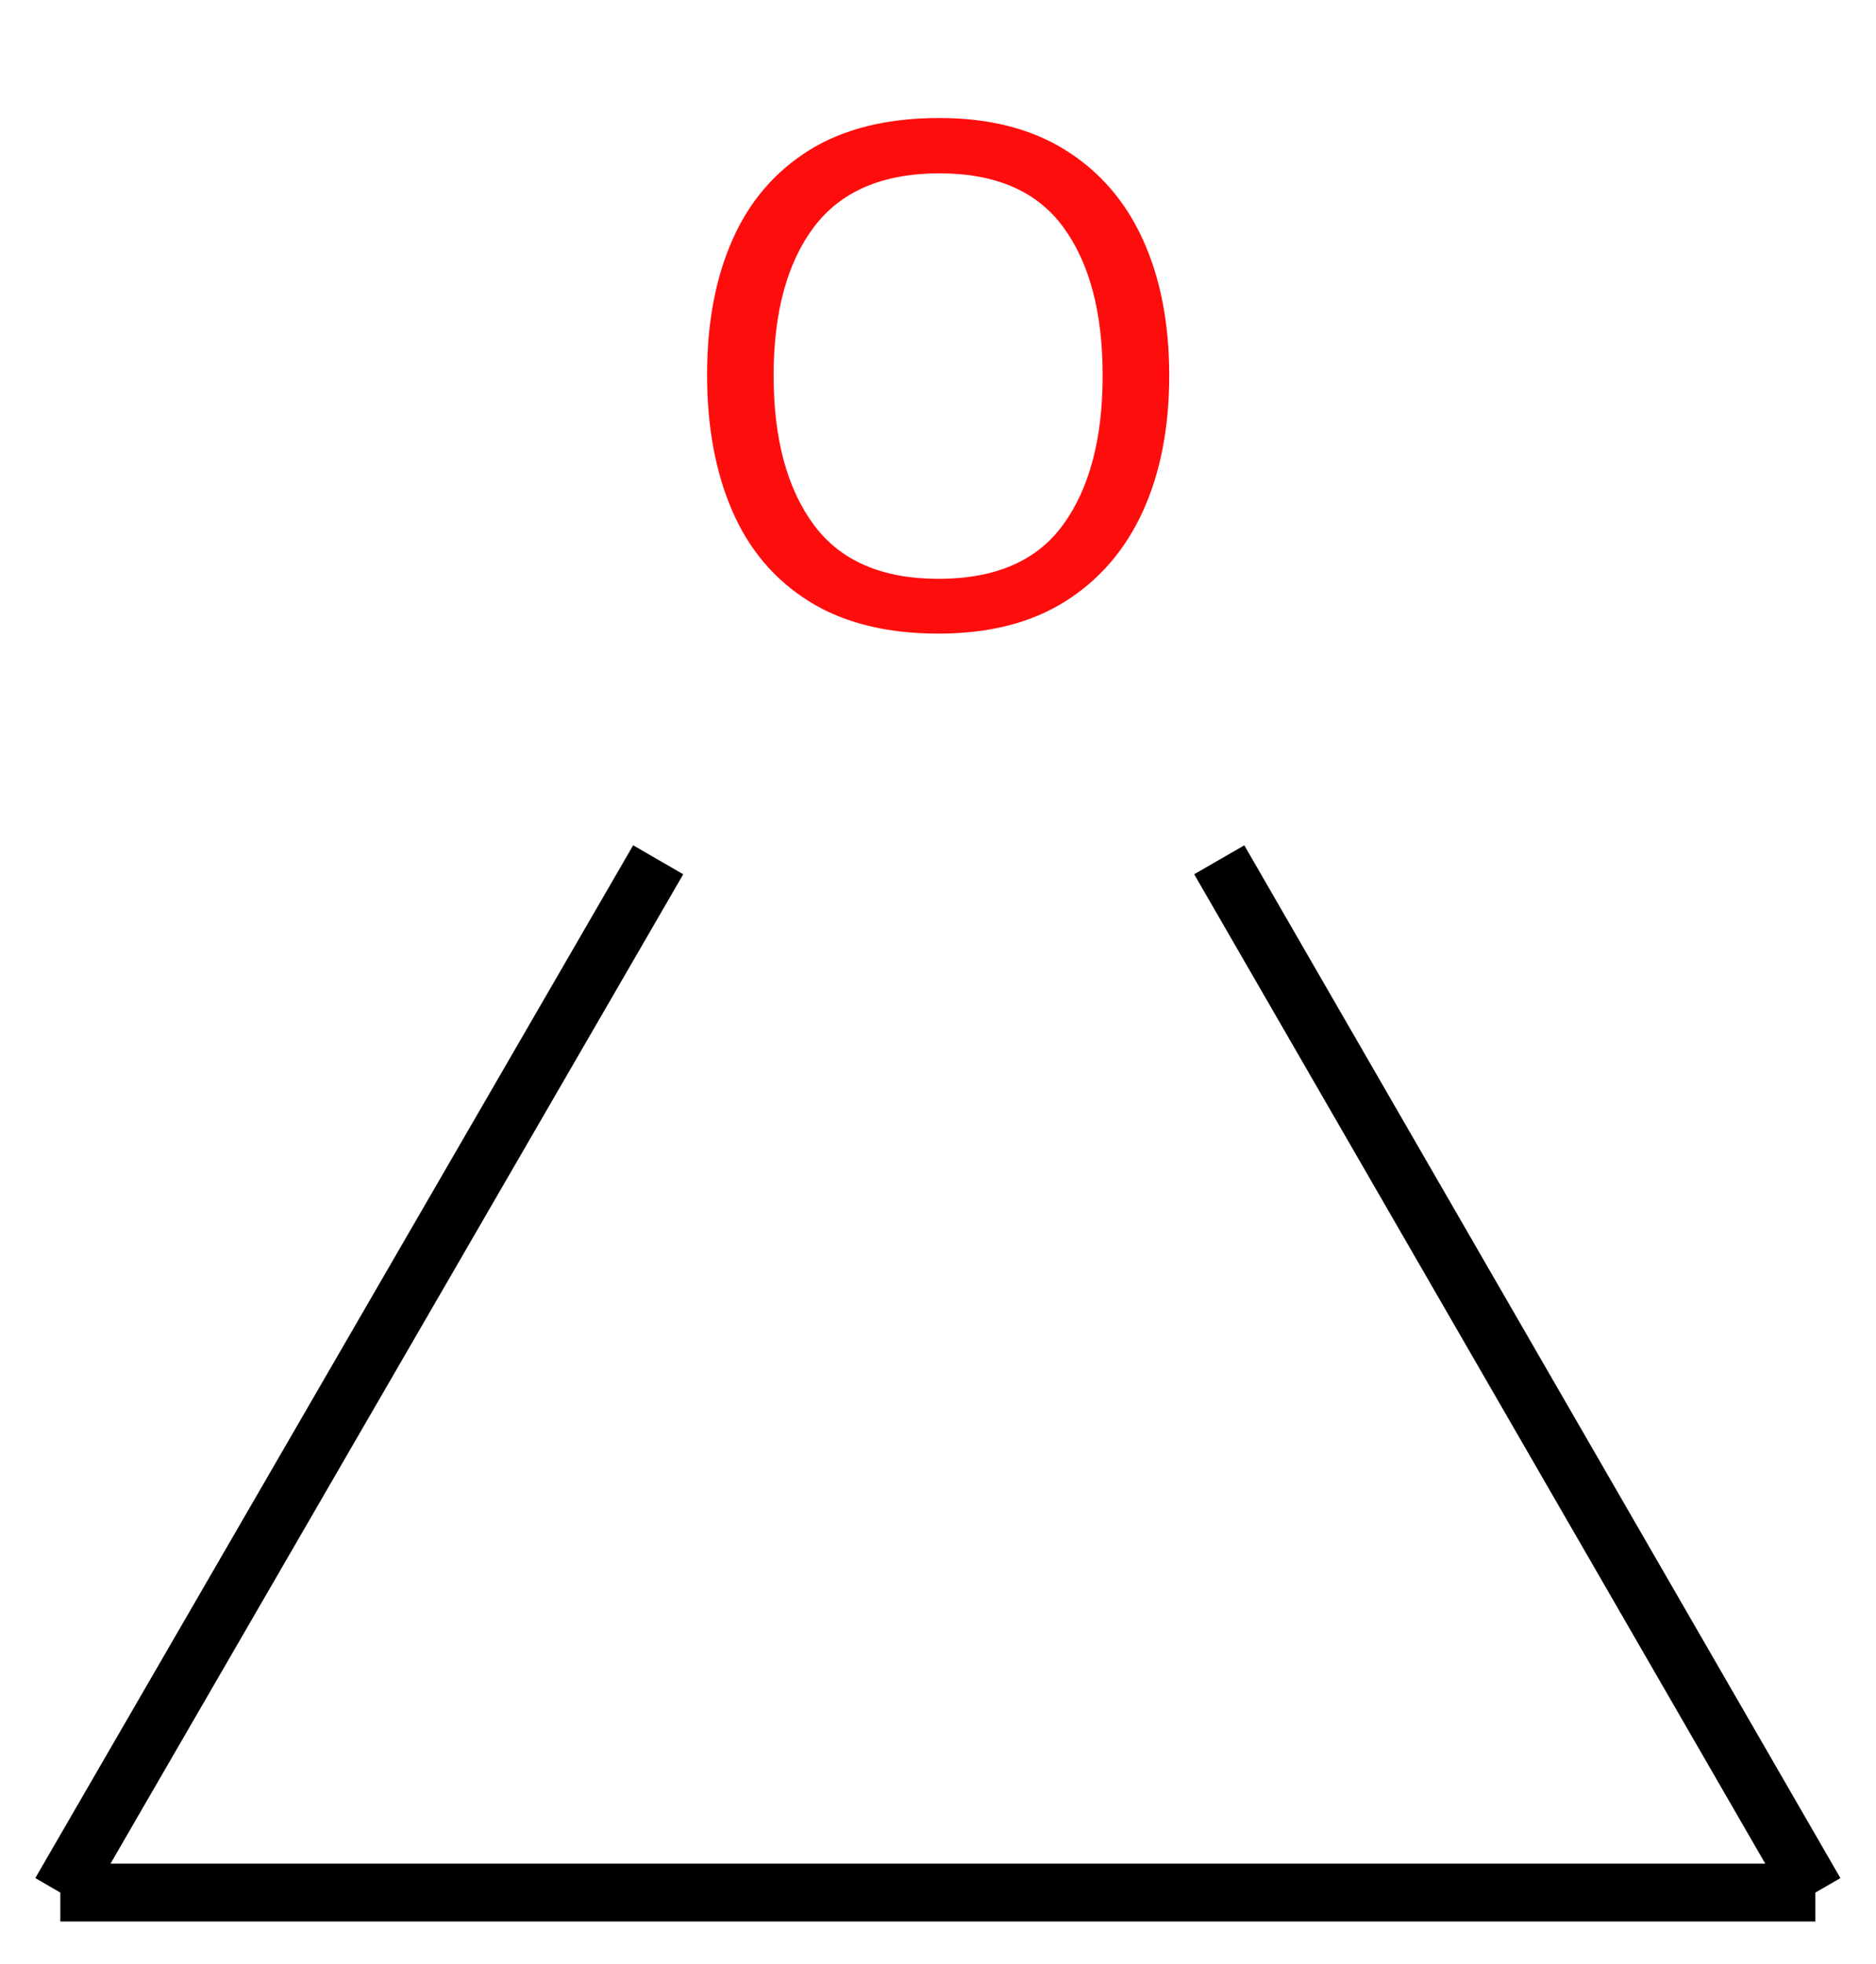 <svg xmlns="http://www.w3.org/2000/svg" xmlns:xlink="http://www.w3.org/1999/xlink" width="107" height="112" viewBox="0 0 107.0 112.0">
<defs>
<g>
<g id="glyph-0-0___BK0SUHet">
<path d="M 3.766 0 L 3.766 -28.562 L 20.203 -28.562 L 20.203 0 Z M 5.797 -2.047 L 18.156 -2.047 L 18.156 -26.516 L 5.797 -26.516 Z M 5.797 -2.047 "></path>
</g>
<g id="glyph-0-1___BK0SUHet">
<path d="M 28.797 -14.312 C 28.797 -11.352 28.297 -8.773 27.297 -6.578 C 26.297 -4.379 24.82 -2.664 22.875 -1.438 C 20.926 -0.207 18.516 0.406 15.641 0.406 C 12.68 0.406 10.219 -0.207 8.25 -1.438 C 6.289 -2.664 4.832 -4.383 3.875 -6.594 C 2.914 -8.812 2.438 -11.398 2.438 -14.359 C 2.438 -17.297 2.914 -19.852 3.875 -22.031 C 4.832 -24.219 6.289 -25.926 8.25 -27.156 C 10.219 -28.383 12.695 -29 15.688 -29 C 18.531 -29 20.926 -28.391 22.875 -27.172 C 24.82 -25.961 26.297 -24.258 27.297 -22.062 C 28.297 -19.863 28.797 -17.281 28.797 -14.312 Z M 6.234 -14.312 C 6.234 -10.719 6.992 -7.883 8.516 -5.812 C 10.035 -3.75 12.41 -2.719 15.641 -2.719 C 18.891 -2.719 21.258 -3.75 22.75 -5.812 C 24.25 -7.883 25 -10.719 25 -14.312 C 25 -17.914 24.25 -20.738 22.75 -22.781 C 21.258 -24.82 18.906 -25.844 15.688 -25.844 C 12.457 -25.844 10.07 -24.82 8.531 -22.781 C 7 -20.738 6.234 -17.914 6.234 -14.312 Z M 6.234 -14.312 "></path>
</g>
</g>
</defs>
<path fill="none" stroke-width="0.033" stroke-linecap="butt" stroke-linejoin="miter" stroke="rgb(0%, 0%, 0%)" stroke-opacity="1" stroke-miterlimit="10" d="M -0 0.865 L 1.001 0.865 " transform="matrix(100, 0, 0, 100, 3.441, 21.434)"></path>
<path fill="none" stroke-width="0.033" stroke-linecap="butt" stroke-linejoin="miter" stroke="rgb(0%, 0%, 0%)" stroke-opacity="1" stroke-miterlimit="10" d="M 1.001 0.865 L 0.661 0.276 " transform="matrix(100, 0, 0, 100, 3.441, 21.434)"></path>
<path fill="none" stroke-width="0.033" stroke-linecap="butt" stroke-linejoin="miter" stroke="rgb(0%, 0%, 0%)" stroke-opacity="1" stroke-miterlimit="10" d="M 0.341 0.276 L -0 0.865 " transform="matrix(100, 0, 0, 100, 3.441, 21.434)"></path>
<g fill="rgb(100%, 5.1%, 5.1%)" fill-opacity="1">
<use xlink:href="#glyph-0-1___BK0SUHet" x="37.891" y="35.73"></use>
</g>
</svg>